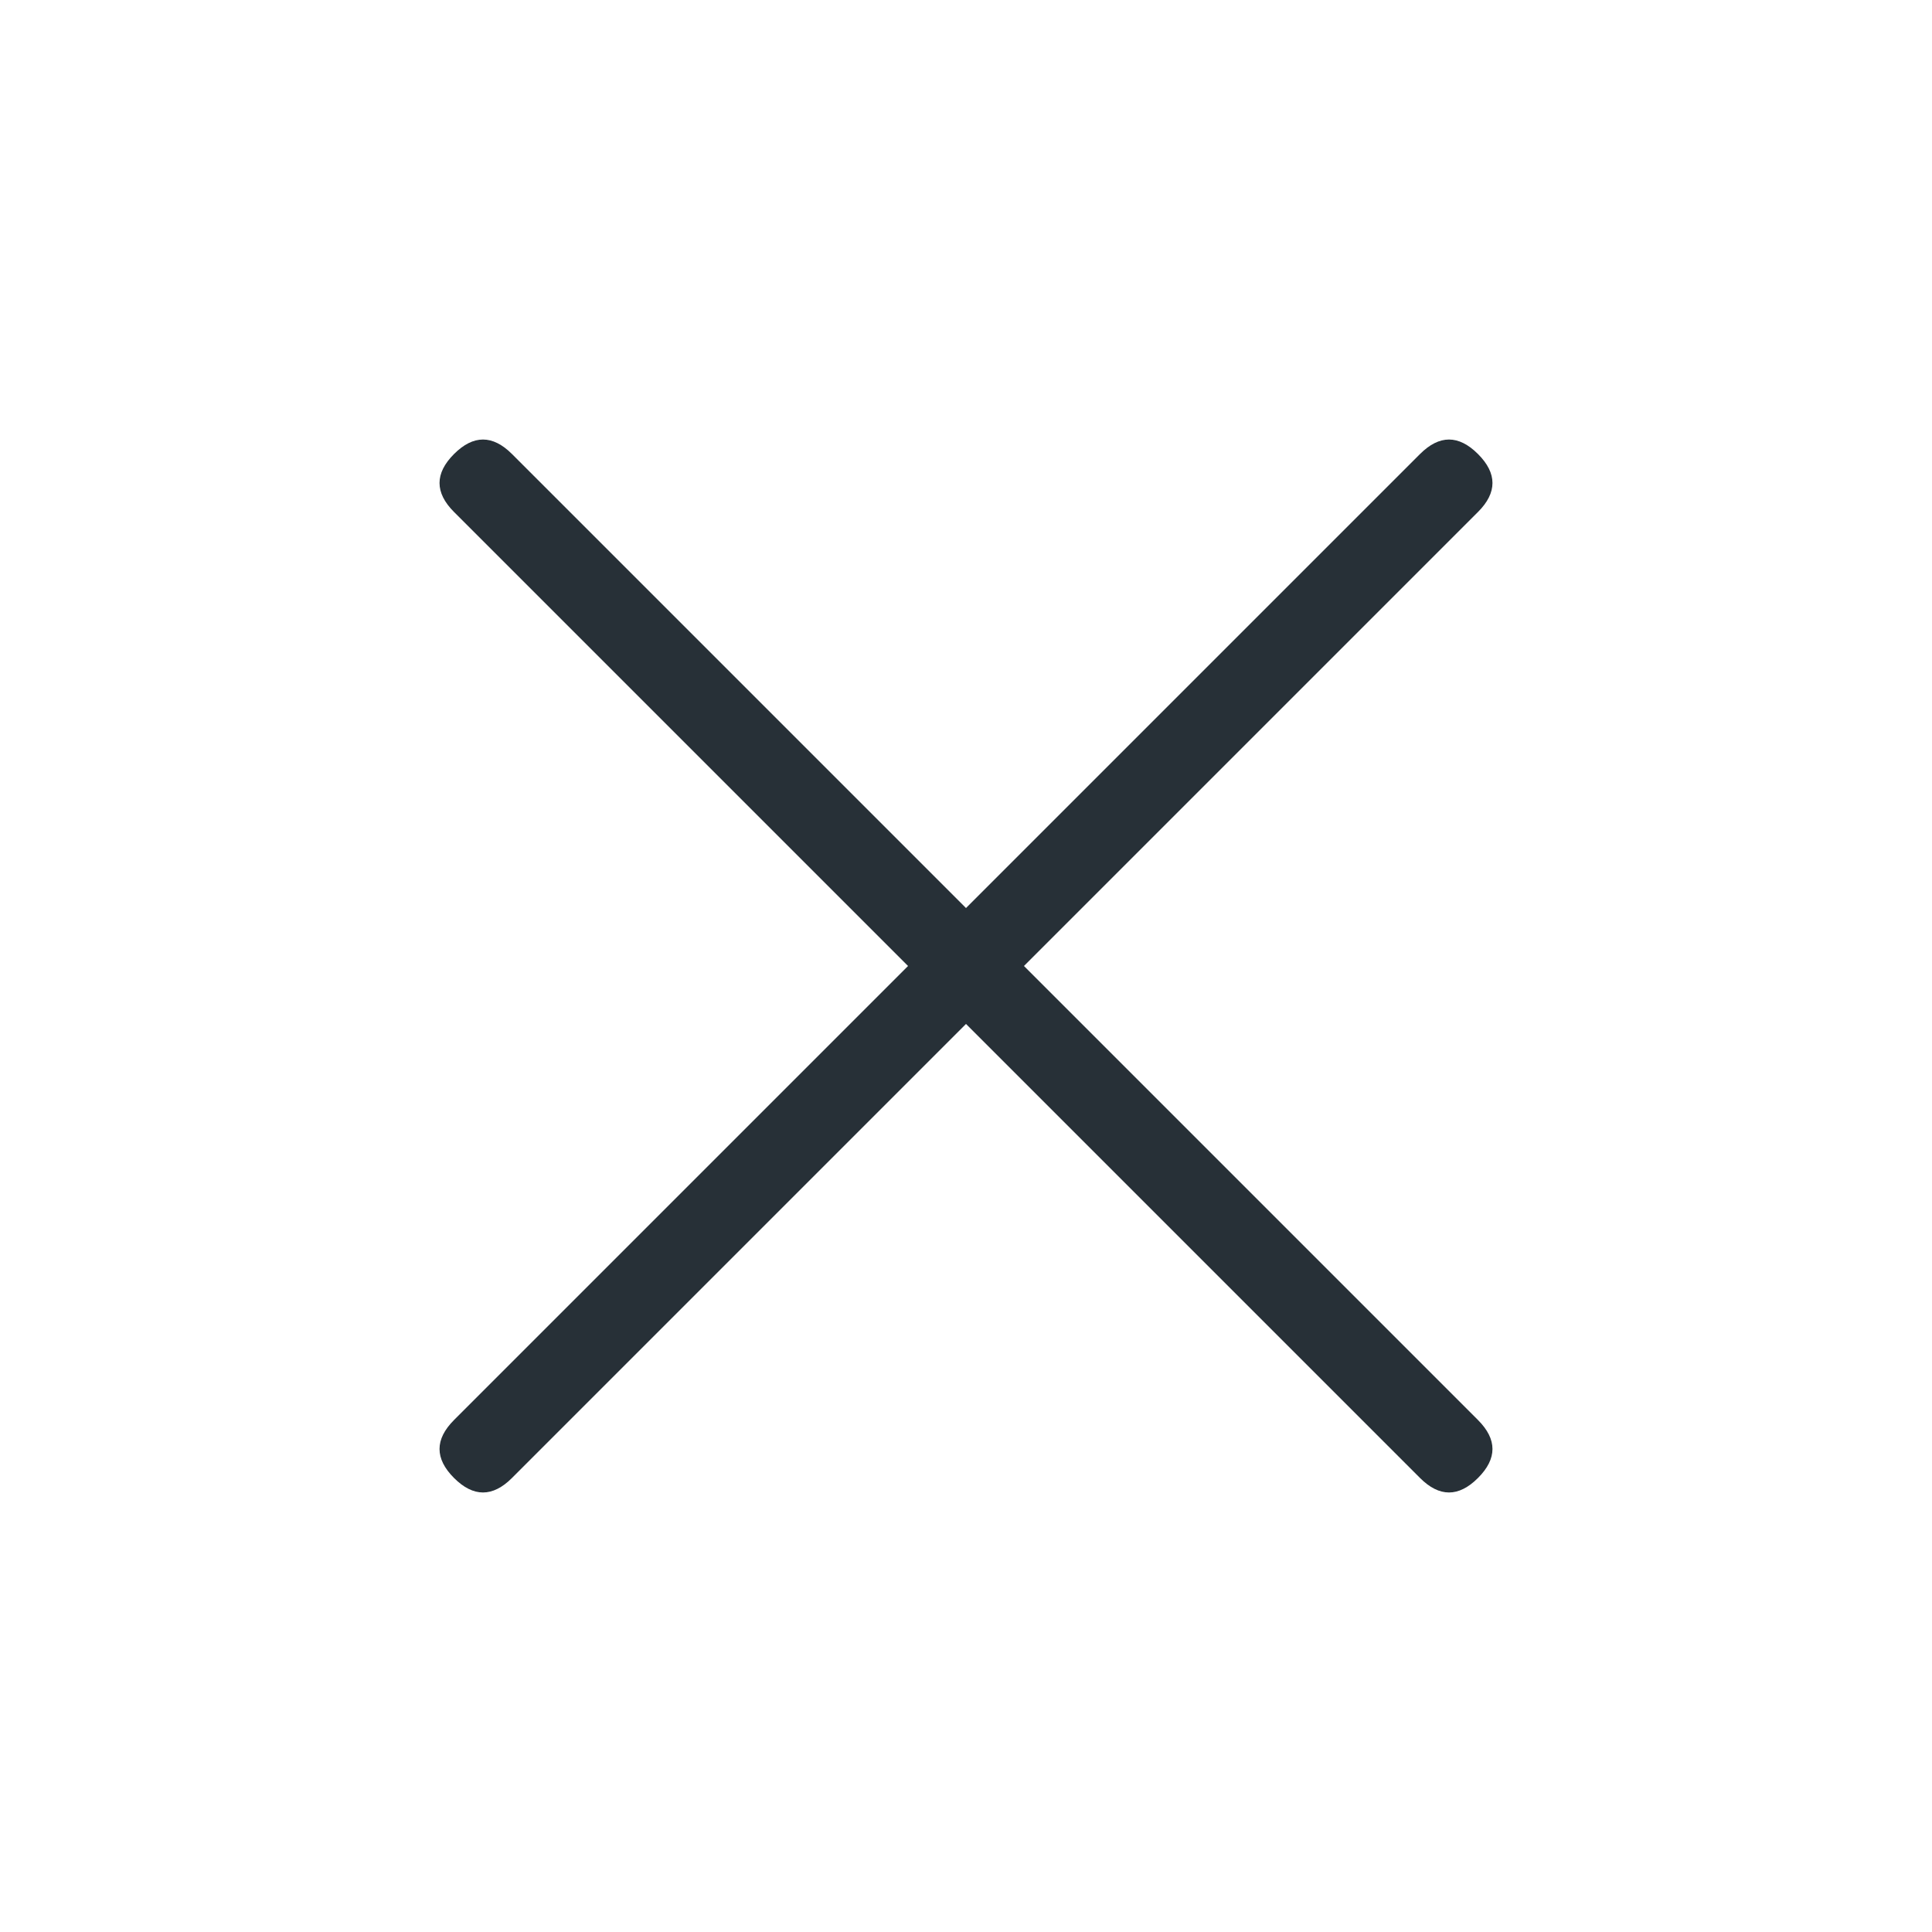 <svg fill="#273037" height="20" width="20" viewBox="0 0 20 20" xmlns="http://www.w3.org/2000/svg">
    <path d="M10.6,10l4.7-4.7c0.2-0.2,0.2-0.4,0-0.6c-0.2-0.2-0.4-0.2-0.6,0L10,9.4L5.3,4.7c-0.2-0.2-0.4-0.2-0.6,0s-0.2,0.4,0,0.6l0,0L9.4,10l-4.7,4.7c-0.2,0.2-0.2,0.4,0,0.6c0.2,0.2,0.4,0.2,0.6,0l0,0l4.7-4.7l4.7,4.7c0.2,0.2,0.4,0.2,0.6,0s0.2-0.4,0-0.6L10.6,10z"/>
</svg>
